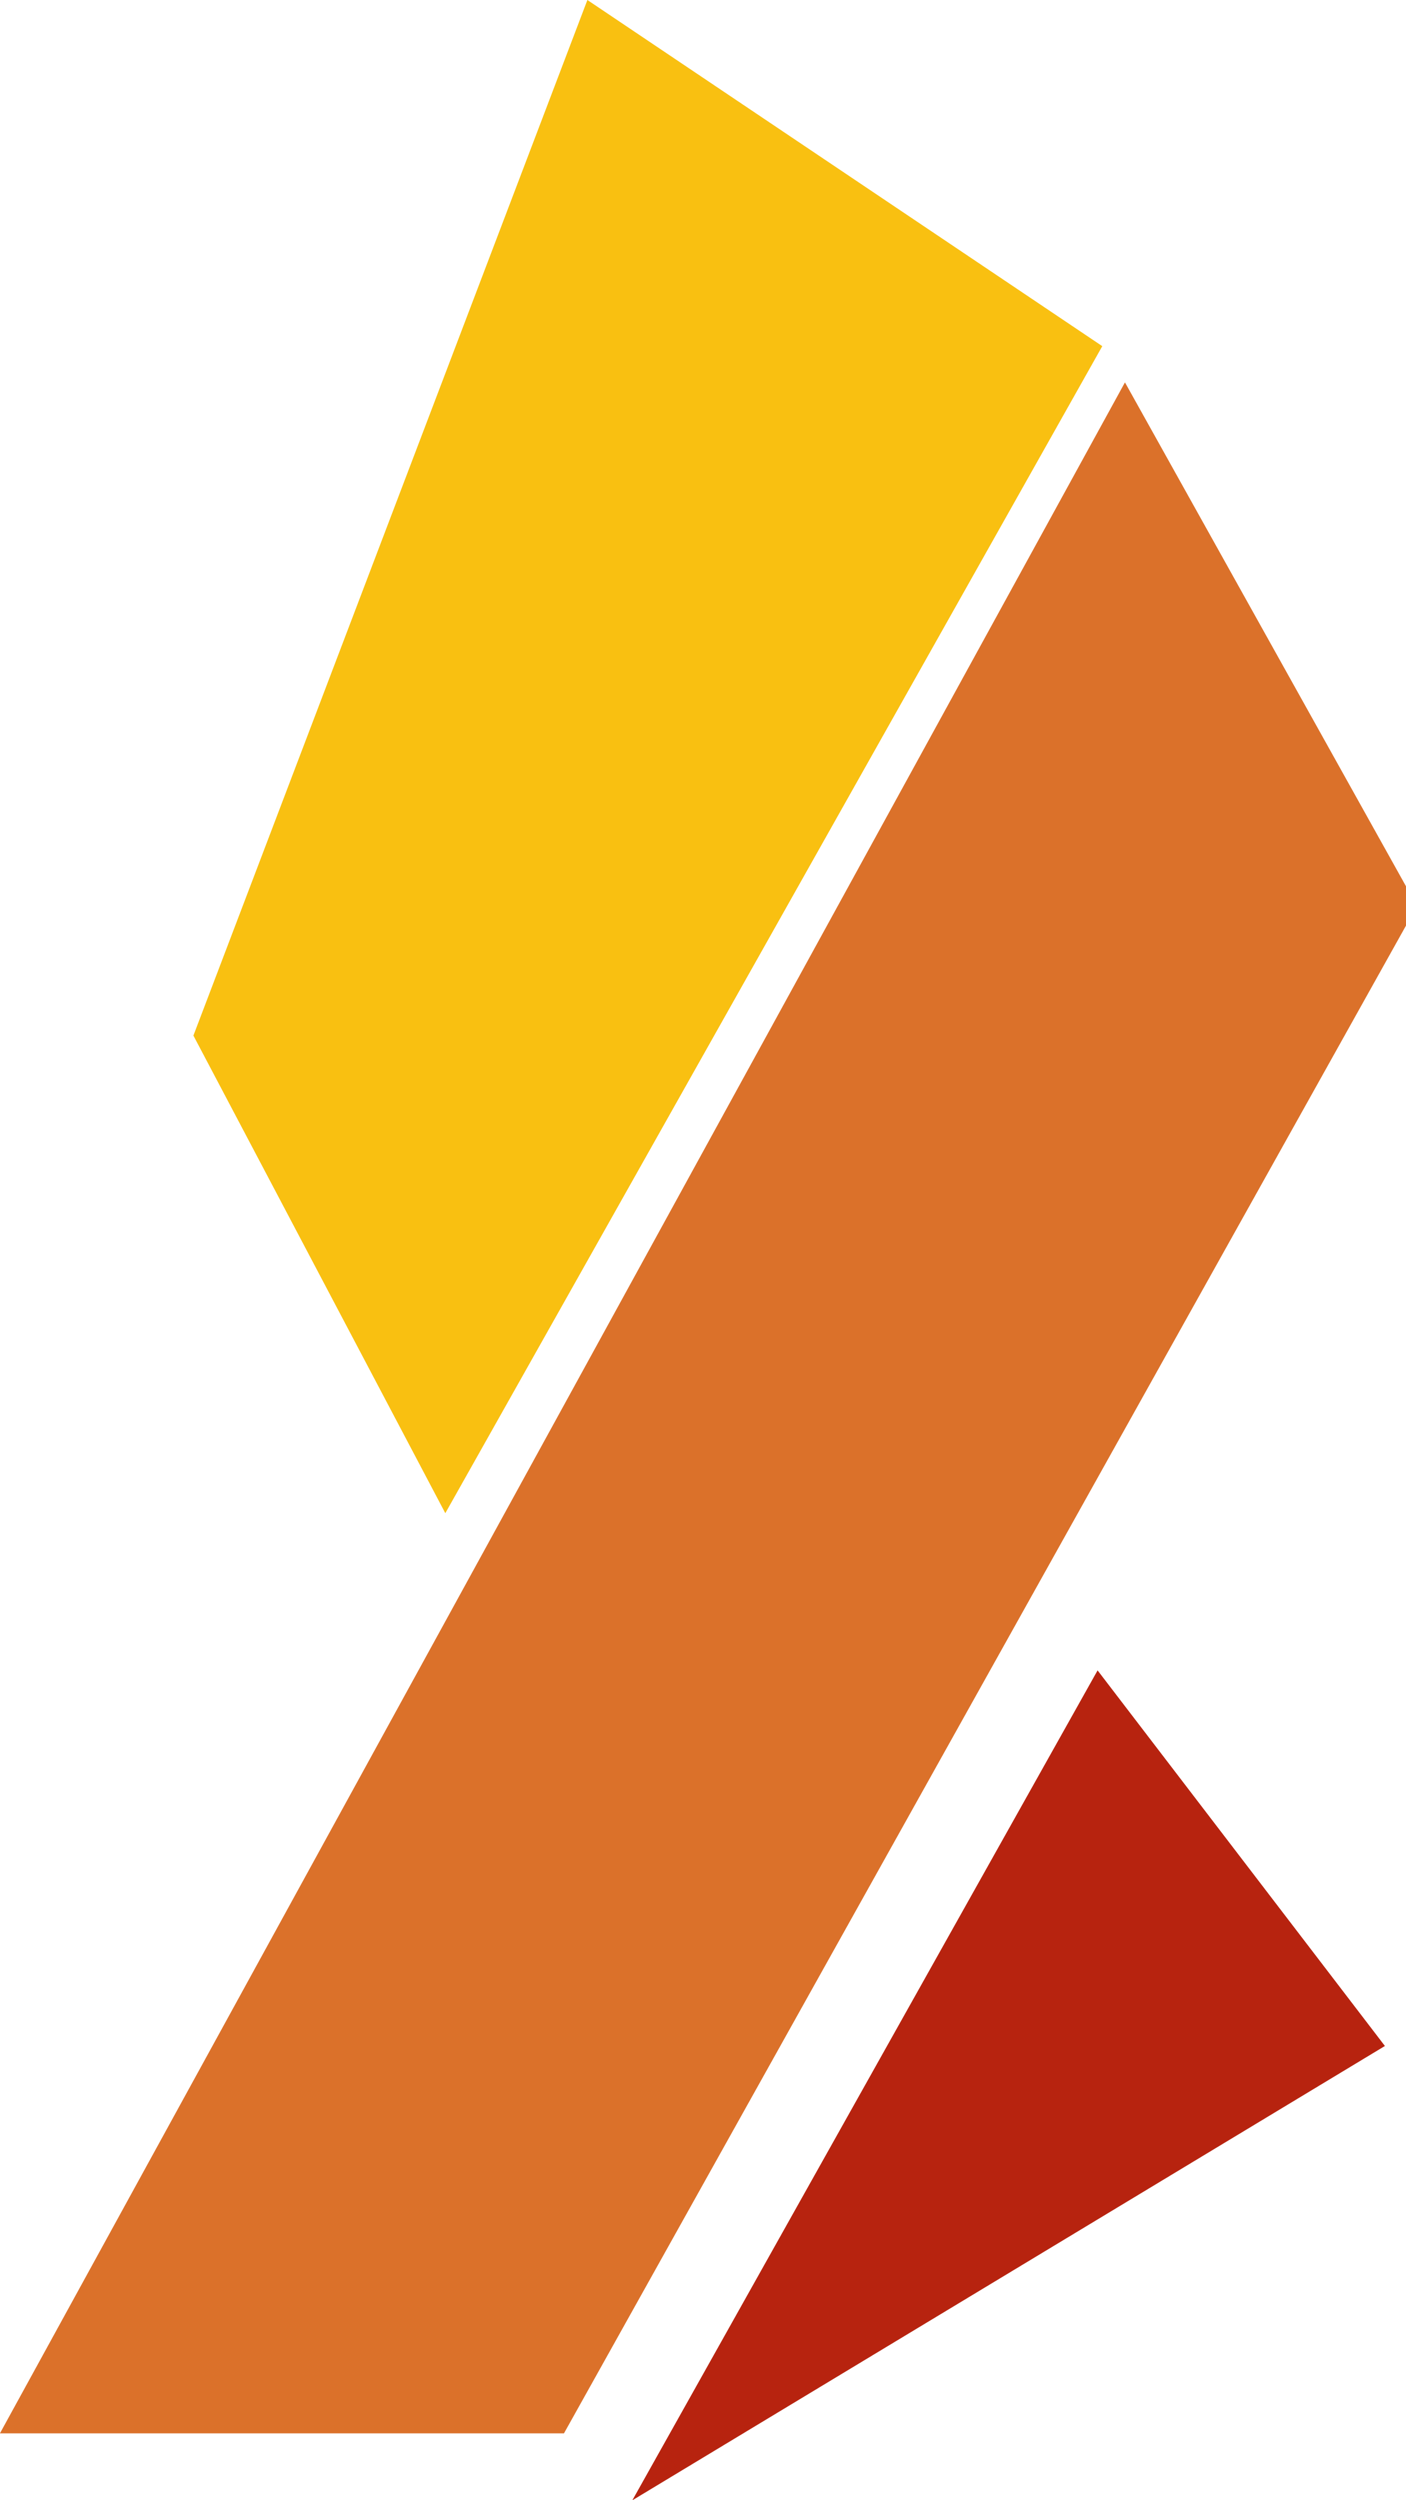 <!-- Generated by IcoMoon.io -->
<svg version="1.1" xmlns="http://www.w3.org/2000/svg" width="18" height="32" viewBox="0 0 18 32">
<title>ignis</title>
<path fill="#f9c011" d="M14.111 4.43l-6.591-4.43-5.044 13.254 3.225 6.113 8.411-14.937z"></path>
<path fill="#db712a" d="M18.141 11.596l-3.739-6.702-14.403 26.25h7.221l10.92-19.548z"></path>
<path fill="#b7230f" d="M14.052 21.378l-5.957 10.623 9.635-5.815-3.679-4.808z"></path>
</svg>
